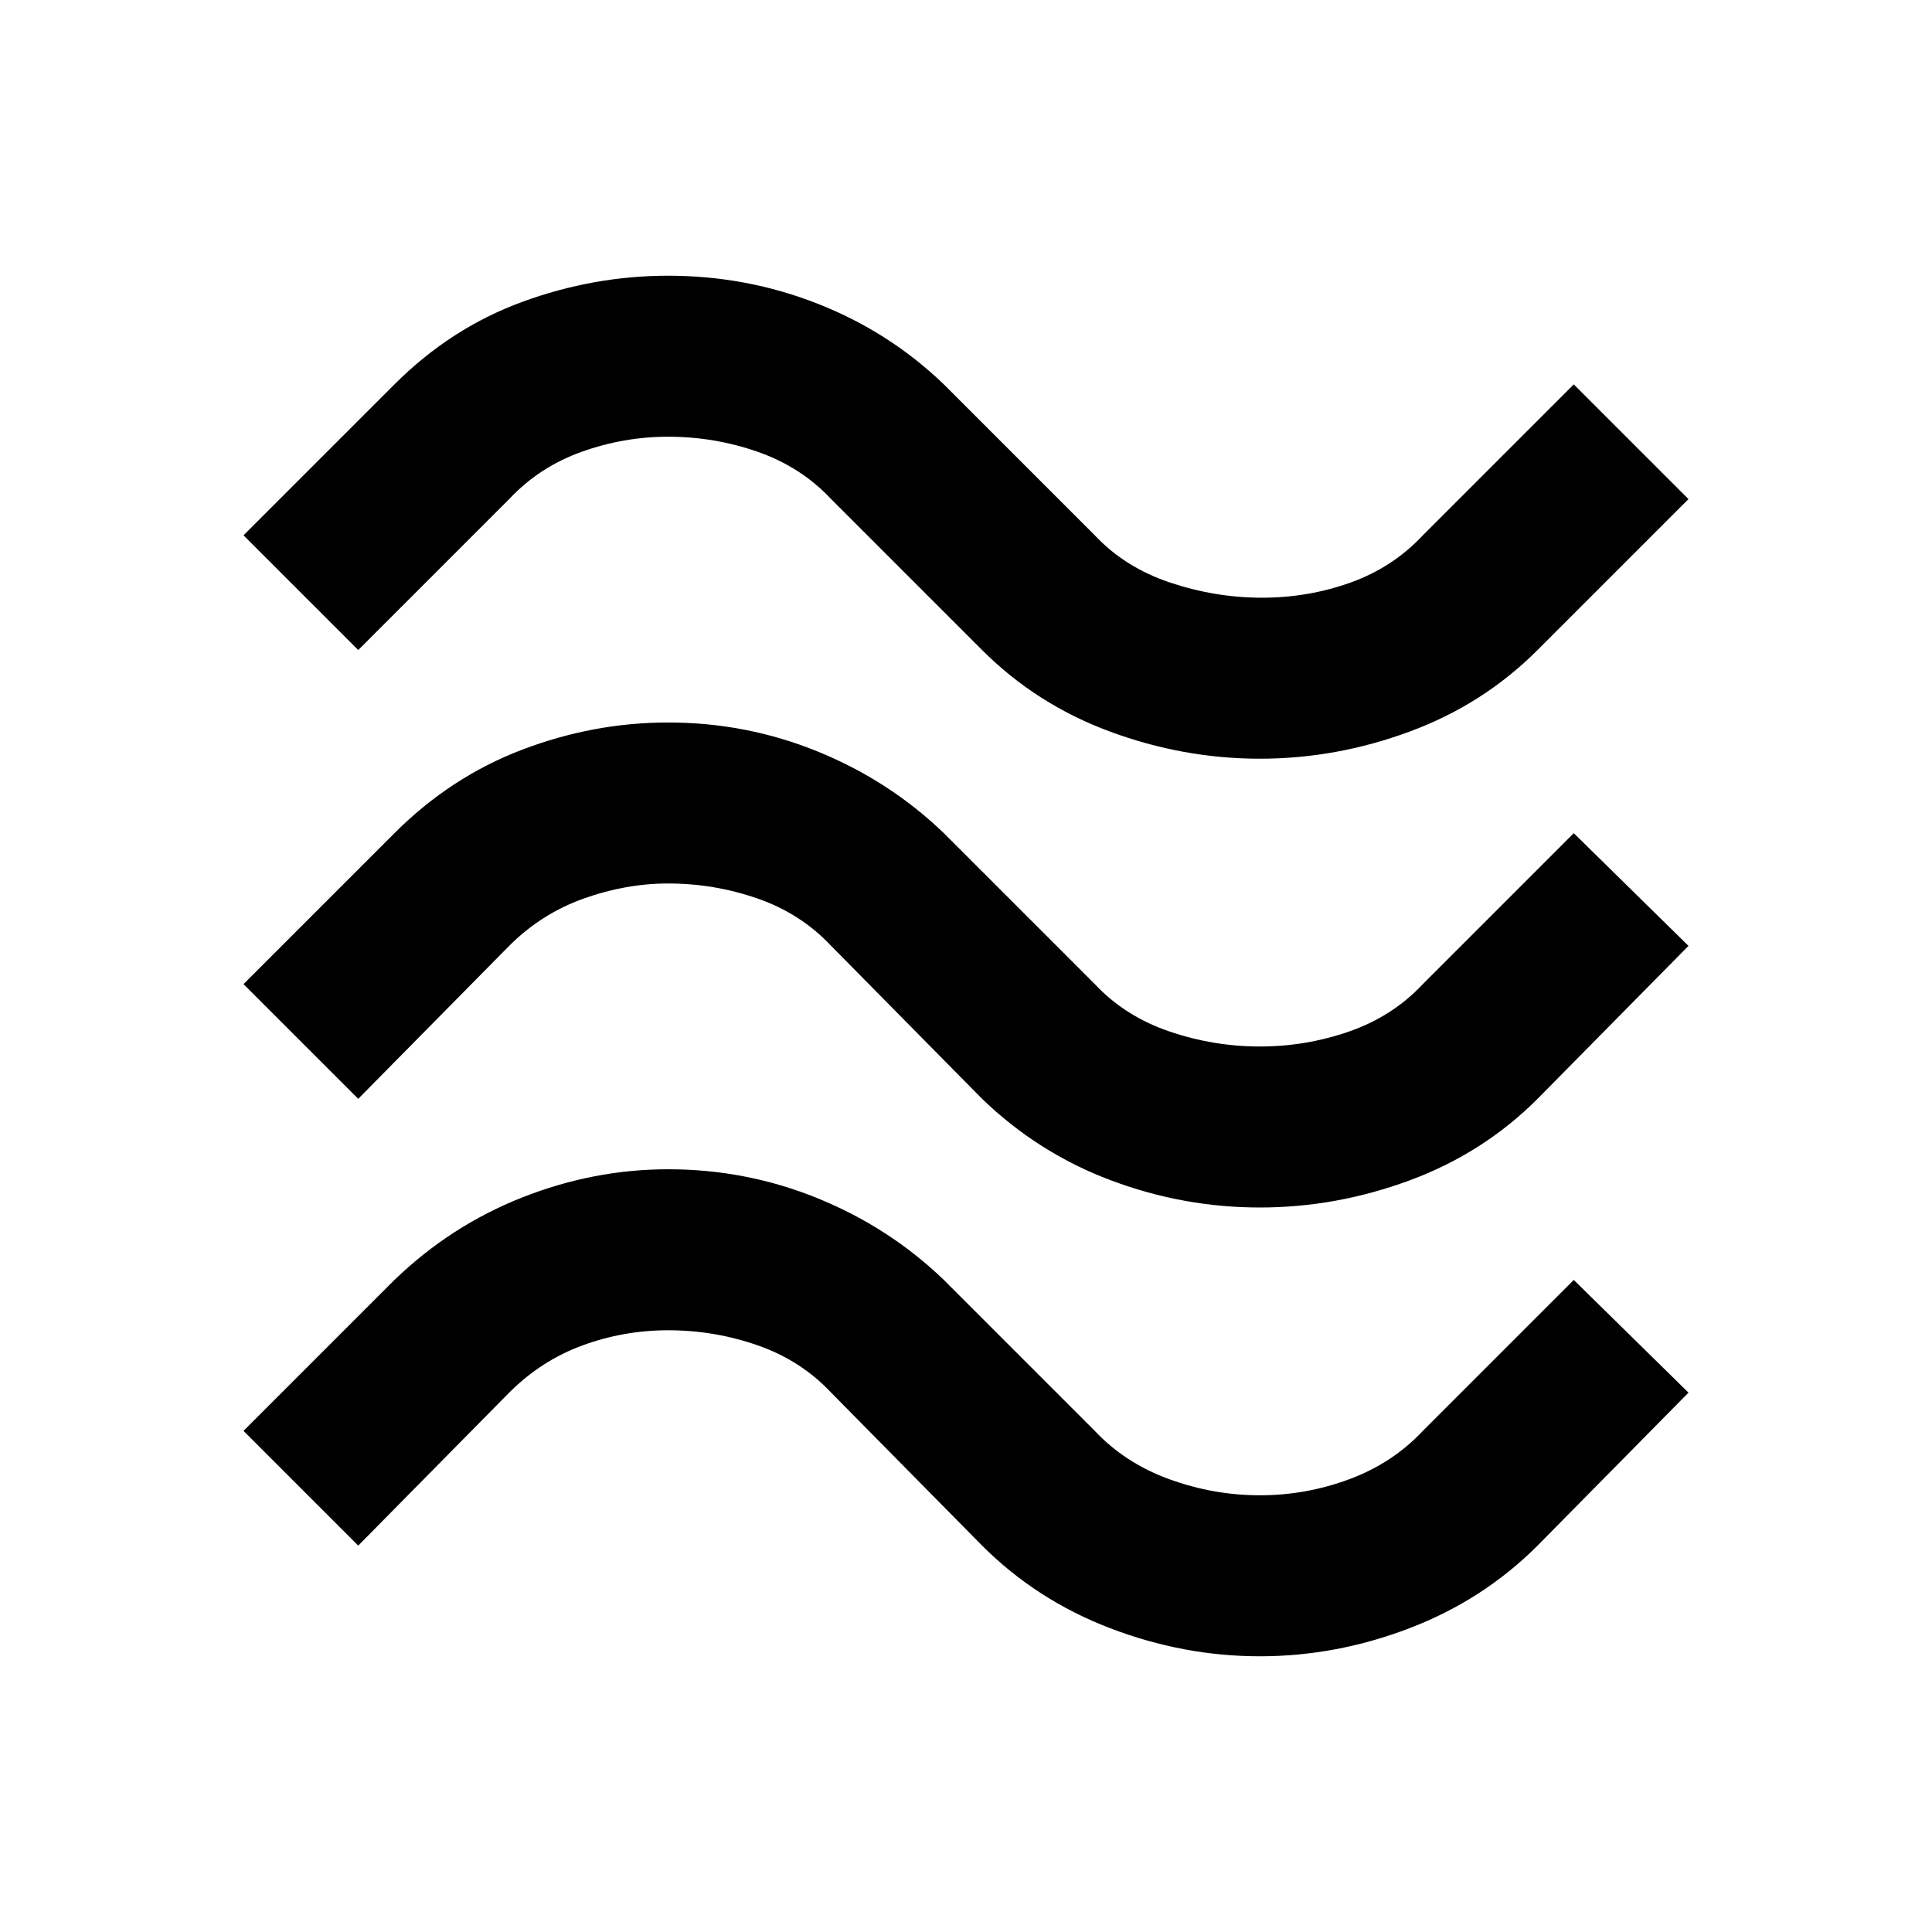<svg xmlns="http://www.w3.org/2000/svg" height="48" width="48"><path d="M8.9 16.15 6.05 13.3 9.8 9.55q1.4-1.4 3.175-2.05 1.775-.65 3.625-.65 1.95 0 3.725.7 1.775.7 3.125 2l3.75 3.75q.75.8 1.875 1.175t2.275.375q1.15 0 2.2-.375 1.05-.375 1.8-1.175l3.75-3.75 2.85 2.85-3.75 3.75q-1.35 1.35-3.175 2.025-1.825.675-3.725.675-1.9 0-3.725-.675Q25.75 17.5 24.4 16.15l-3.75-3.75q-.75-.8-1.825-1.175T16.6 10.85q-1.1 0-2.15.375-1.05.375-1.8 1.175Zm0 11.15-2.85-2.85L9.8 20.7q1.4-1.4 3.175-2.075 1.775-.675 3.625-.675 1.95 0 3.725.725Q22.1 19.4 23.45 20.7l3.75 3.75q.75.8 1.85 1.175T31.3 26q1.15 0 2.225-.375 1.075-.375 1.825-1.175l3.75-3.75 2.85 2.8-3.75 3.8q-1.35 1.35-3.175 2.025Q33.2 30 31.3 30q-1.9 0-3.7-.675-1.8-.675-3.2-2.025l-3.75-3.8q-.75-.8-1.825-1.175T16.6 21.95q-1.05 0-2.1.375T12.65 23.5Zm0 11.1-2.85-2.85L9.8 31.8q1.4-1.35 3.175-2.05 1.775-.7 3.625-.7 1.95 0 3.725.725Q22.1 30.5 23.45 31.8l3.75 3.75q.75.8 1.85 1.2 1.1.4 2.25.4t2.225-.4q1.075-.4 1.825-1.2l3.75-3.75 2.85 2.8-3.75 3.8q-1.35 1.35-3.175 2.05-1.825.7-3.725.7-1.9 0-3.725-.7-1.825-.7-3.175-2.05l-3.75-3.8q-.75-.8-1.825-1.175T16.6 33.05q-1.1 0-2.125.375T12.65 34.6Z"/></svg>